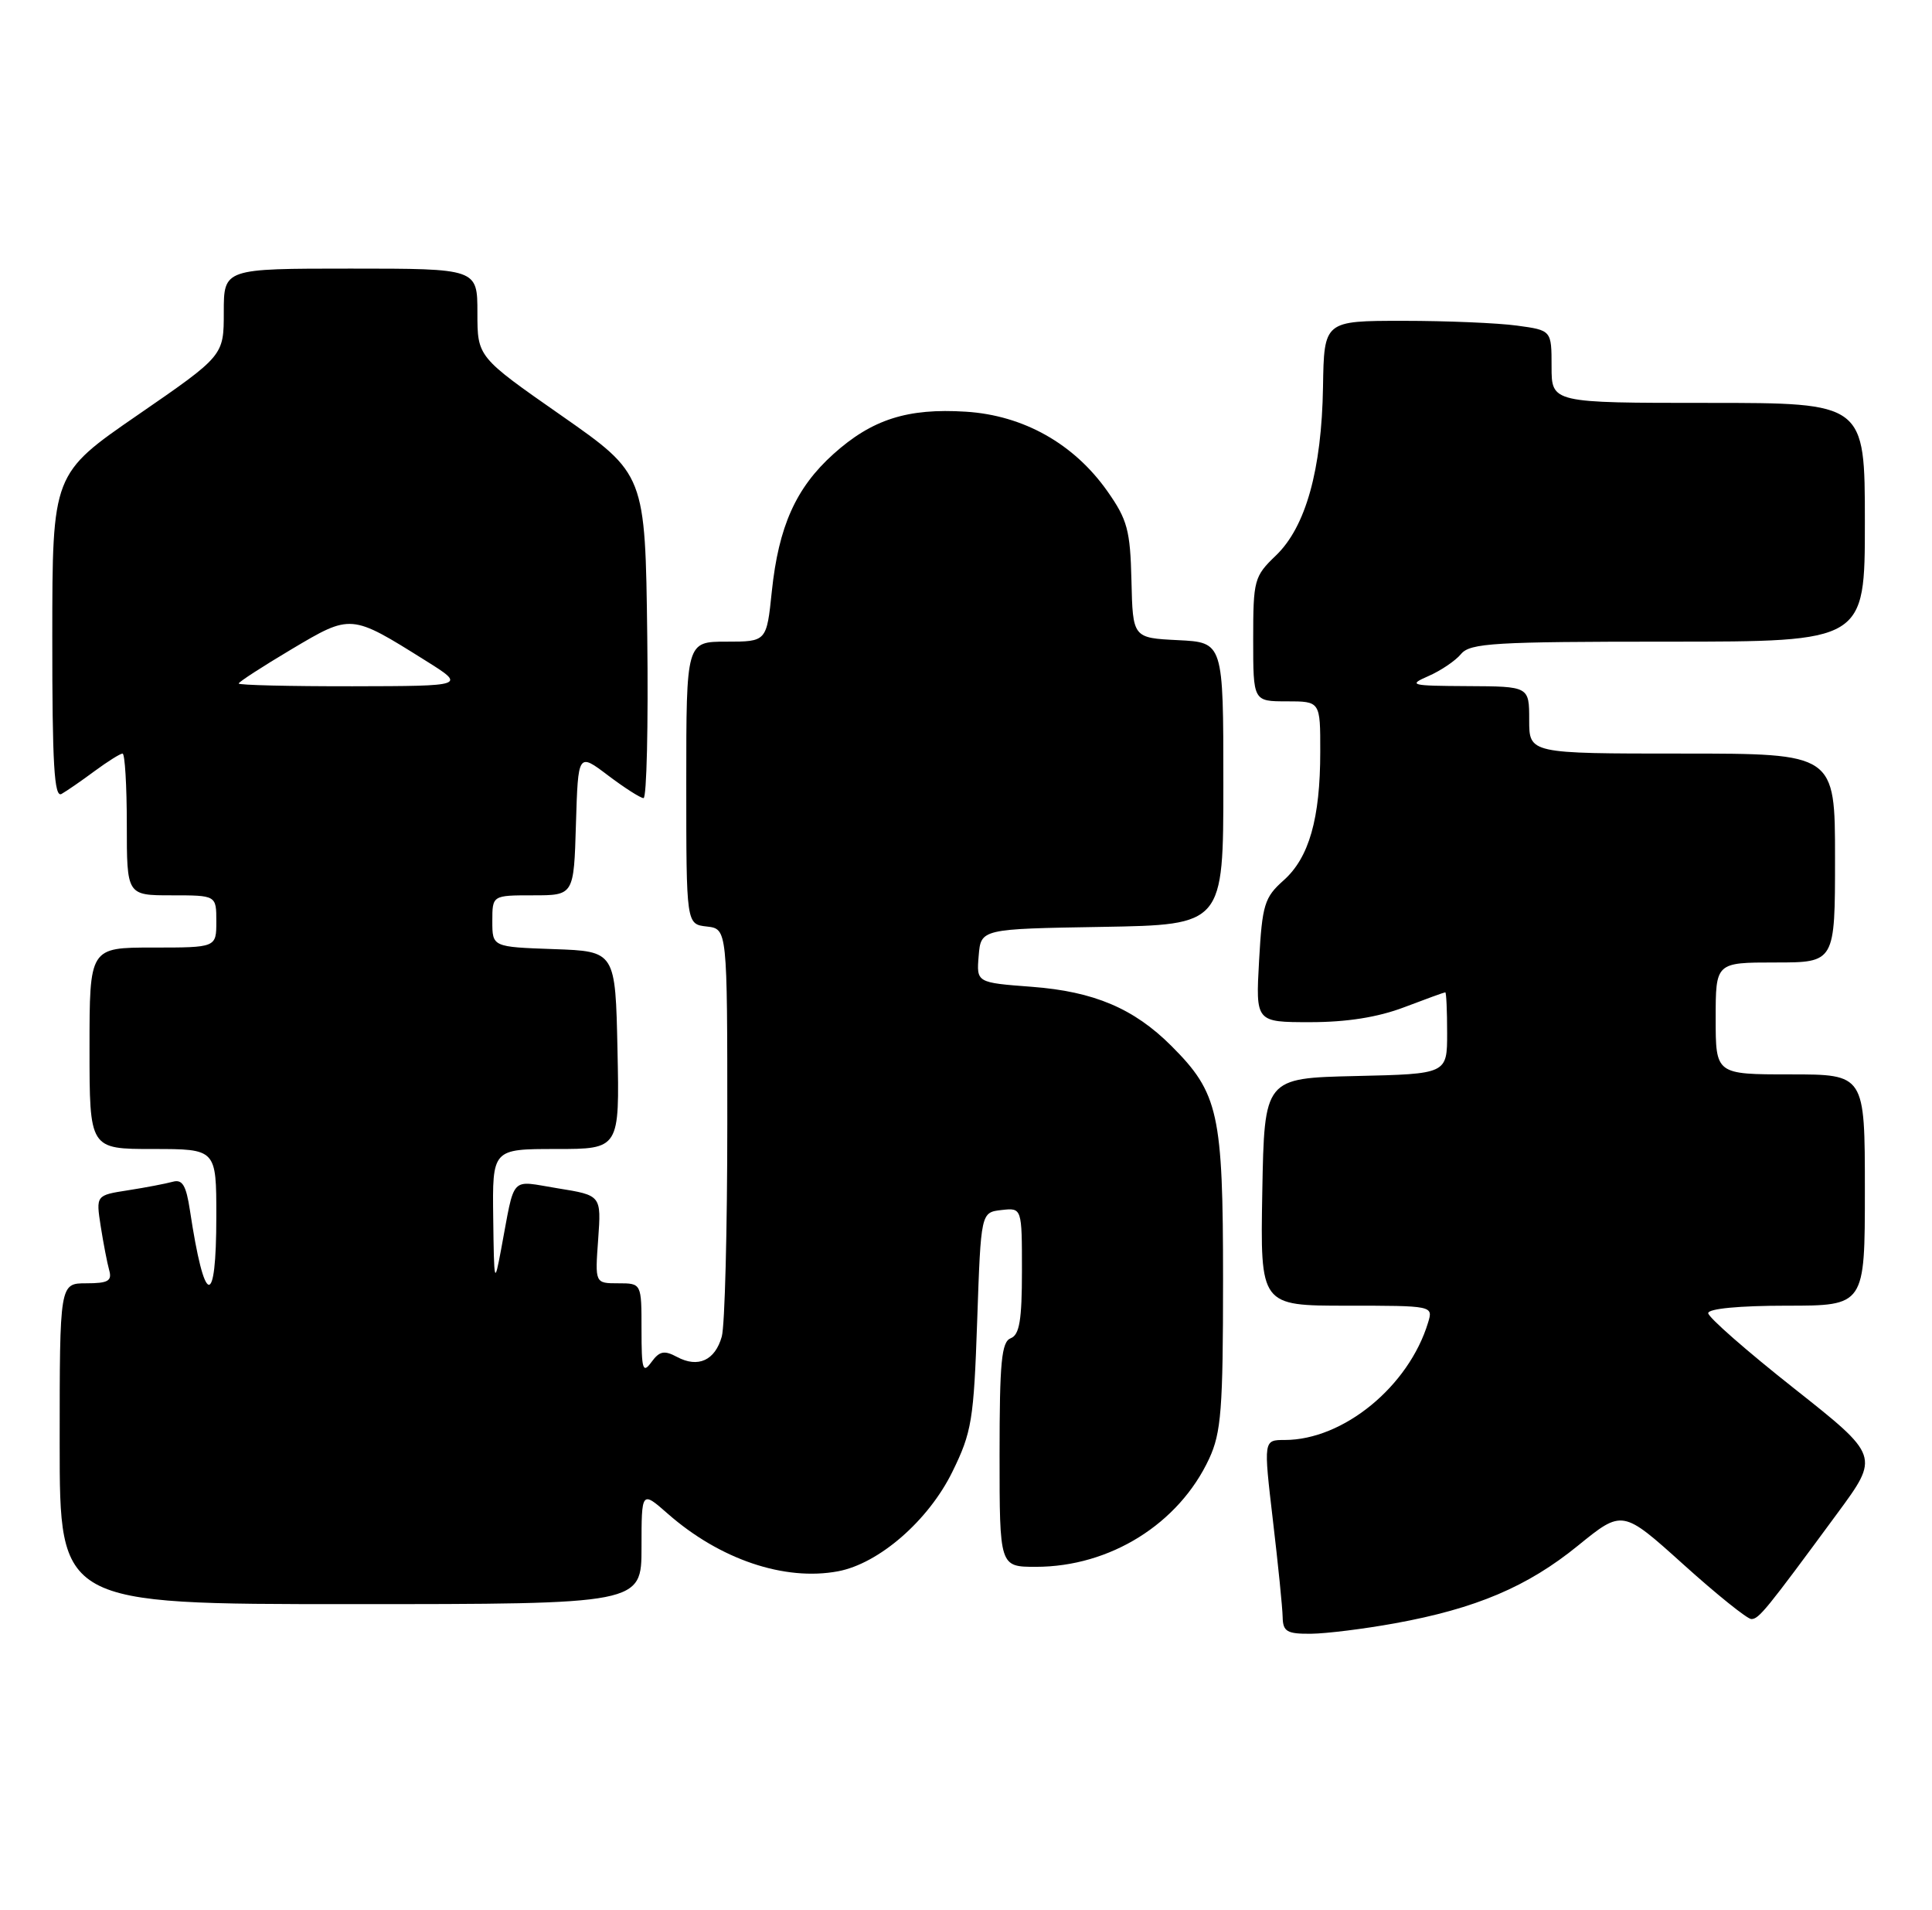 <?xml version="1.0" encoding="UTF-8" standalone="no"?>
<!DOCTYPE svg PUBLIC "-//W3C//DTD SVG 1.1//EN" "http://www.w3.org/Graphics/SVG/1.1/DTD/svg11.dtd" >
<svg xmlns="http://www.w3.org/2000/svg" xmlns:xlink="http://www.w3.org/1999/xlink" version="1.1" viewBox="0 0 259 256">
 <g >
 <path fill="currentColor"
d=" M 187.00 217.57 C 197.86 215.60 204.78 212.66 211.54 207.16 C 217.50 202.32 217.50 202.32 225.65 209.66 C 230.13 213.70 234.24 217.00 234.78 217.00 C 235.79 217.00 236.73 215.85 246.32 202.82 C 251.97 195.15 251.97 195.15 240.49 186.07 C 234.17 181.08 229.00 176.55 229.00 176.00 C 229.00 175.40 233.16 175.00 239.50 175.00 C 250.00 175.00 250.00 175.00 250.00 159.50 C 250.00 144.00 250.00 144.00 240.00 144.00 C 230.00 144.00 230.00 144.00 230.00 136.50 C 230.00 129.00 230.00 129.00 238.00 129.00 C 246.00 129.00 246.00 129.00 246.00 115.00 C 246.00 101.00 246.00 101.00 225.50 101.00 C 205.00 101.00 205.00 101.00 205.00 96.50 C 205.00 92.00 205.00 92.00 196.75 91.96 C 189.08 91.92 188.71 91.83 191.50 90.61 C 193.15 89.89 195.12 88.56 195.87 87.65 C 197.09 86.19 200.31 86.00 223.62 86.00 C 250.00 86.00 250.00 86.00 250.00 70.00 C 250.00 54.00 250.00 54.00 229.00 54.00 C 208.00 54.00 208.00 54.00 208.00 49.14 C 208.00 44.27 208.00 44.27 203.36 43.64 C 200.81 43.29 193.95 43.00 188.11 43.00 C 177.50 43.00 177.50 43.00 177.36 51.87 C 177.18 62.98 175.04 70.63 171.04 74.46 C 168.13 77.25 168.00 77.73 168.00 85.69 C 168.00 94.00 168.00 94.00 172.50 94.00 C 177.00 94.00 177.00 94.00 176.99 100.75 C 176.99 109.72 175.49 114.97 172.07 118.00 C 169.51 120.28 169.21 121.24 168.79 128.75 C 168.33 137.00 168.33 137.00 175.65 137.00 C 180.56 137.00 184.72 136.34 188.24 135.00 C 191.13 133.90 193.61 133.00 193.75 133.00 C 193.89 133.00 194.00 135.46 194.00 138.47 C 194.00 143.94 194.00 143.94 181.75 144.22 C 169.50 144.50 169.50 144.50 169.22 159.75 C 168.95 175.00 168.95 175.00 180.54 175.00 C 192.10 175.00 192.13 175.01 191.45 177.25 C 188.86 185.81 180.09 193.00 172.22 193.00 C 169.38 193.00 169.38 193.00 170.64 203.75 C 171.34 209.66 171.93 215.51 171.95 216.75 C 171.99 218.68 172.53 219.00 175.75 218.97 C 177.81 218.95 182.88 218.32 187.00 217.57 Z  M 86.00 207.40 C 86.00 199.79 86.00 199.79 89.53 202.89 C 96.50 209.01 105.17 211.94 112.34 210.60 C 117.83 209.57 124.46 203.81 127.67 197.27 C 130.28 191.95 130.54 190.36 131.00 177.00 C 131.50 162.50 131.50 162.50 134.25 162.18 C 137.00 161.87 137.00 161.87 137.00 170.33 C 137.00 176.92 136.67 178.91 135.50 179.36 C 134.26 179.84 134.00 182.53 134.00 194.97 C 134.00 210.00 134.00 210.00 138.87 210.00 C 148.81 210.00 158.04 204.24 162.10 195.50 C 163.71 192.02 163.96 188.89 163.96 171.50 C 163.96 149.22 163.36 146.51 157.04 140.19 C 152.01 135.16 146.65 132.89 138.32 132.26 C 130.90 131.70 130.90 131.70 131.20 128.10 C 131.50 124.50 131.50 124.50 147.75 124.23 C 164.00 123.95 164.00 123.95 164.00 105.02 C 164.00 86.10 164.00 86.10 157.93 85.80 C 151.86 85.50 151.86 85.50 151.68 77.83 C 151.52 71.07 151.14 69.66 148.47 65.86 C 143.98 59.48 137.22 55.67 129.49 55.18 C 121.65 54.68 116.89 56.21 111.71 60.87 C 106.69 65.39 104.38 70.56 103.47 79.25 C 102.77 86.00 102.77 86.00 97.38 86.00 C 92.00 86.00 92.00 86.00 92.00 104.93 C 92.00 123.87 92.00 123.87 94.75 124.18 C 97.50 124.50 97.50 124.50 97.50 150.50 C 97.50 164.80 97.17 177.69 96.76 179.14 C 95.86 182.34 93.58 183.38 90.76 181.87 C 89.05 180.95 88.41 181.08 87.33 182.56 C 86.17 184.15 86.00 183.59 86.00 178.19 C 86.00 172.00 86.00 172.00 82.88 172.00 C 79.76 172.00 79.76 172.00 80.19 166.11 C 80.61 160.21 80.61 160.21 74.78 159.27 C 68.24 158.22 69.09 157.30 67.17 167.50 C 66.28 172.26 66.23 172.05 66.12 163.25 C 66.00 154.00 66.00 154.00 74.53 154.00 C 83.06 154.00 83.06 154.00 82.78 140.75 C 82.50 127.50 82.50 127.50 74.25 127.21 C 66.00 126.92 66.00 126.92 66.00 123.46 C 66.00 120.00 66.00 120.00 71.46 120.00 C 76.93 120.00 76.93 120.00 77.21 110.44 C 77.50 100.89 77.50 100.89 81.50 103.92 C 83.70 105.58 85.85 106.96 86.27 106.97 C 86.69 106.99 86.92 97.22 86.77 85.28 C 86.50 63.55 86.50 63.55 75.25 55.69 C 64.00 47.84 64.00 47.84 64.00 41.92 C 64.00 36.00 64.00 36.00 47.00 36.00 C 30.00 36.00 30.00 36.00 30.00 41.84 C 30.00 47.67 30.00 47.67 18.51 55.59 C 7.02 63.50 7.02 63.50 7.01 85.31 C 7.00 102.47 7.27 106.97 8.25 106.41 C 8.94 106.02 10.93 104.65 12.68 103.35 C 14.43 102.06 16.12 101.00 16.43 101.00 C 16.74 101.00 17.00 105.28 17.00 110.50 C 17.00 120.00 17.00 120.00 23.00 120.00 C 29.00 120.00 29.00 120.00 29.00 123.50 C 29.00 127.00 29.00 127.00 20.50 127.00 C 12.00 127.00 12.00 127.00 12.00 140.50 C 12.00 154.00 12.00 154.00 20.50 154.00 C 29.00 154.00 29.00 154.00 29.00 163.00 C 29.00 175.56 27.42 175.21 25.46 162.21 C 24.95 158.86 24.45 158.03 23.16 158.39 C 22.25 158.64 19.56 159.16 17.18 159.53 C 12.86 160.20 12.86 160.20 13.50 164.35 C 13.86 166.63 14.37 169.29 14.64 170.25 C 15.04 171.68 14.49 172.00 11.57 172.00 C 8.00 172.00 8.00 172.00 8.00 193.50 C 8.00 215.00 8.00 215.00 47.00 215.00 C 86.00 215.00 86.00 215.00 86.00 207.40 Z  M 32.00 91.61 C 32.00 91.40 35.18 89.34 39.08 87.02 C 47.08 82.27 47.02 82.26 57.00 88.51 C 62.50 91.95 62.50 91.95 47.25 91.98 C 38.86 91.99 32.00 91.83 32.00 91.61 Z "/>
</g>
</svg>